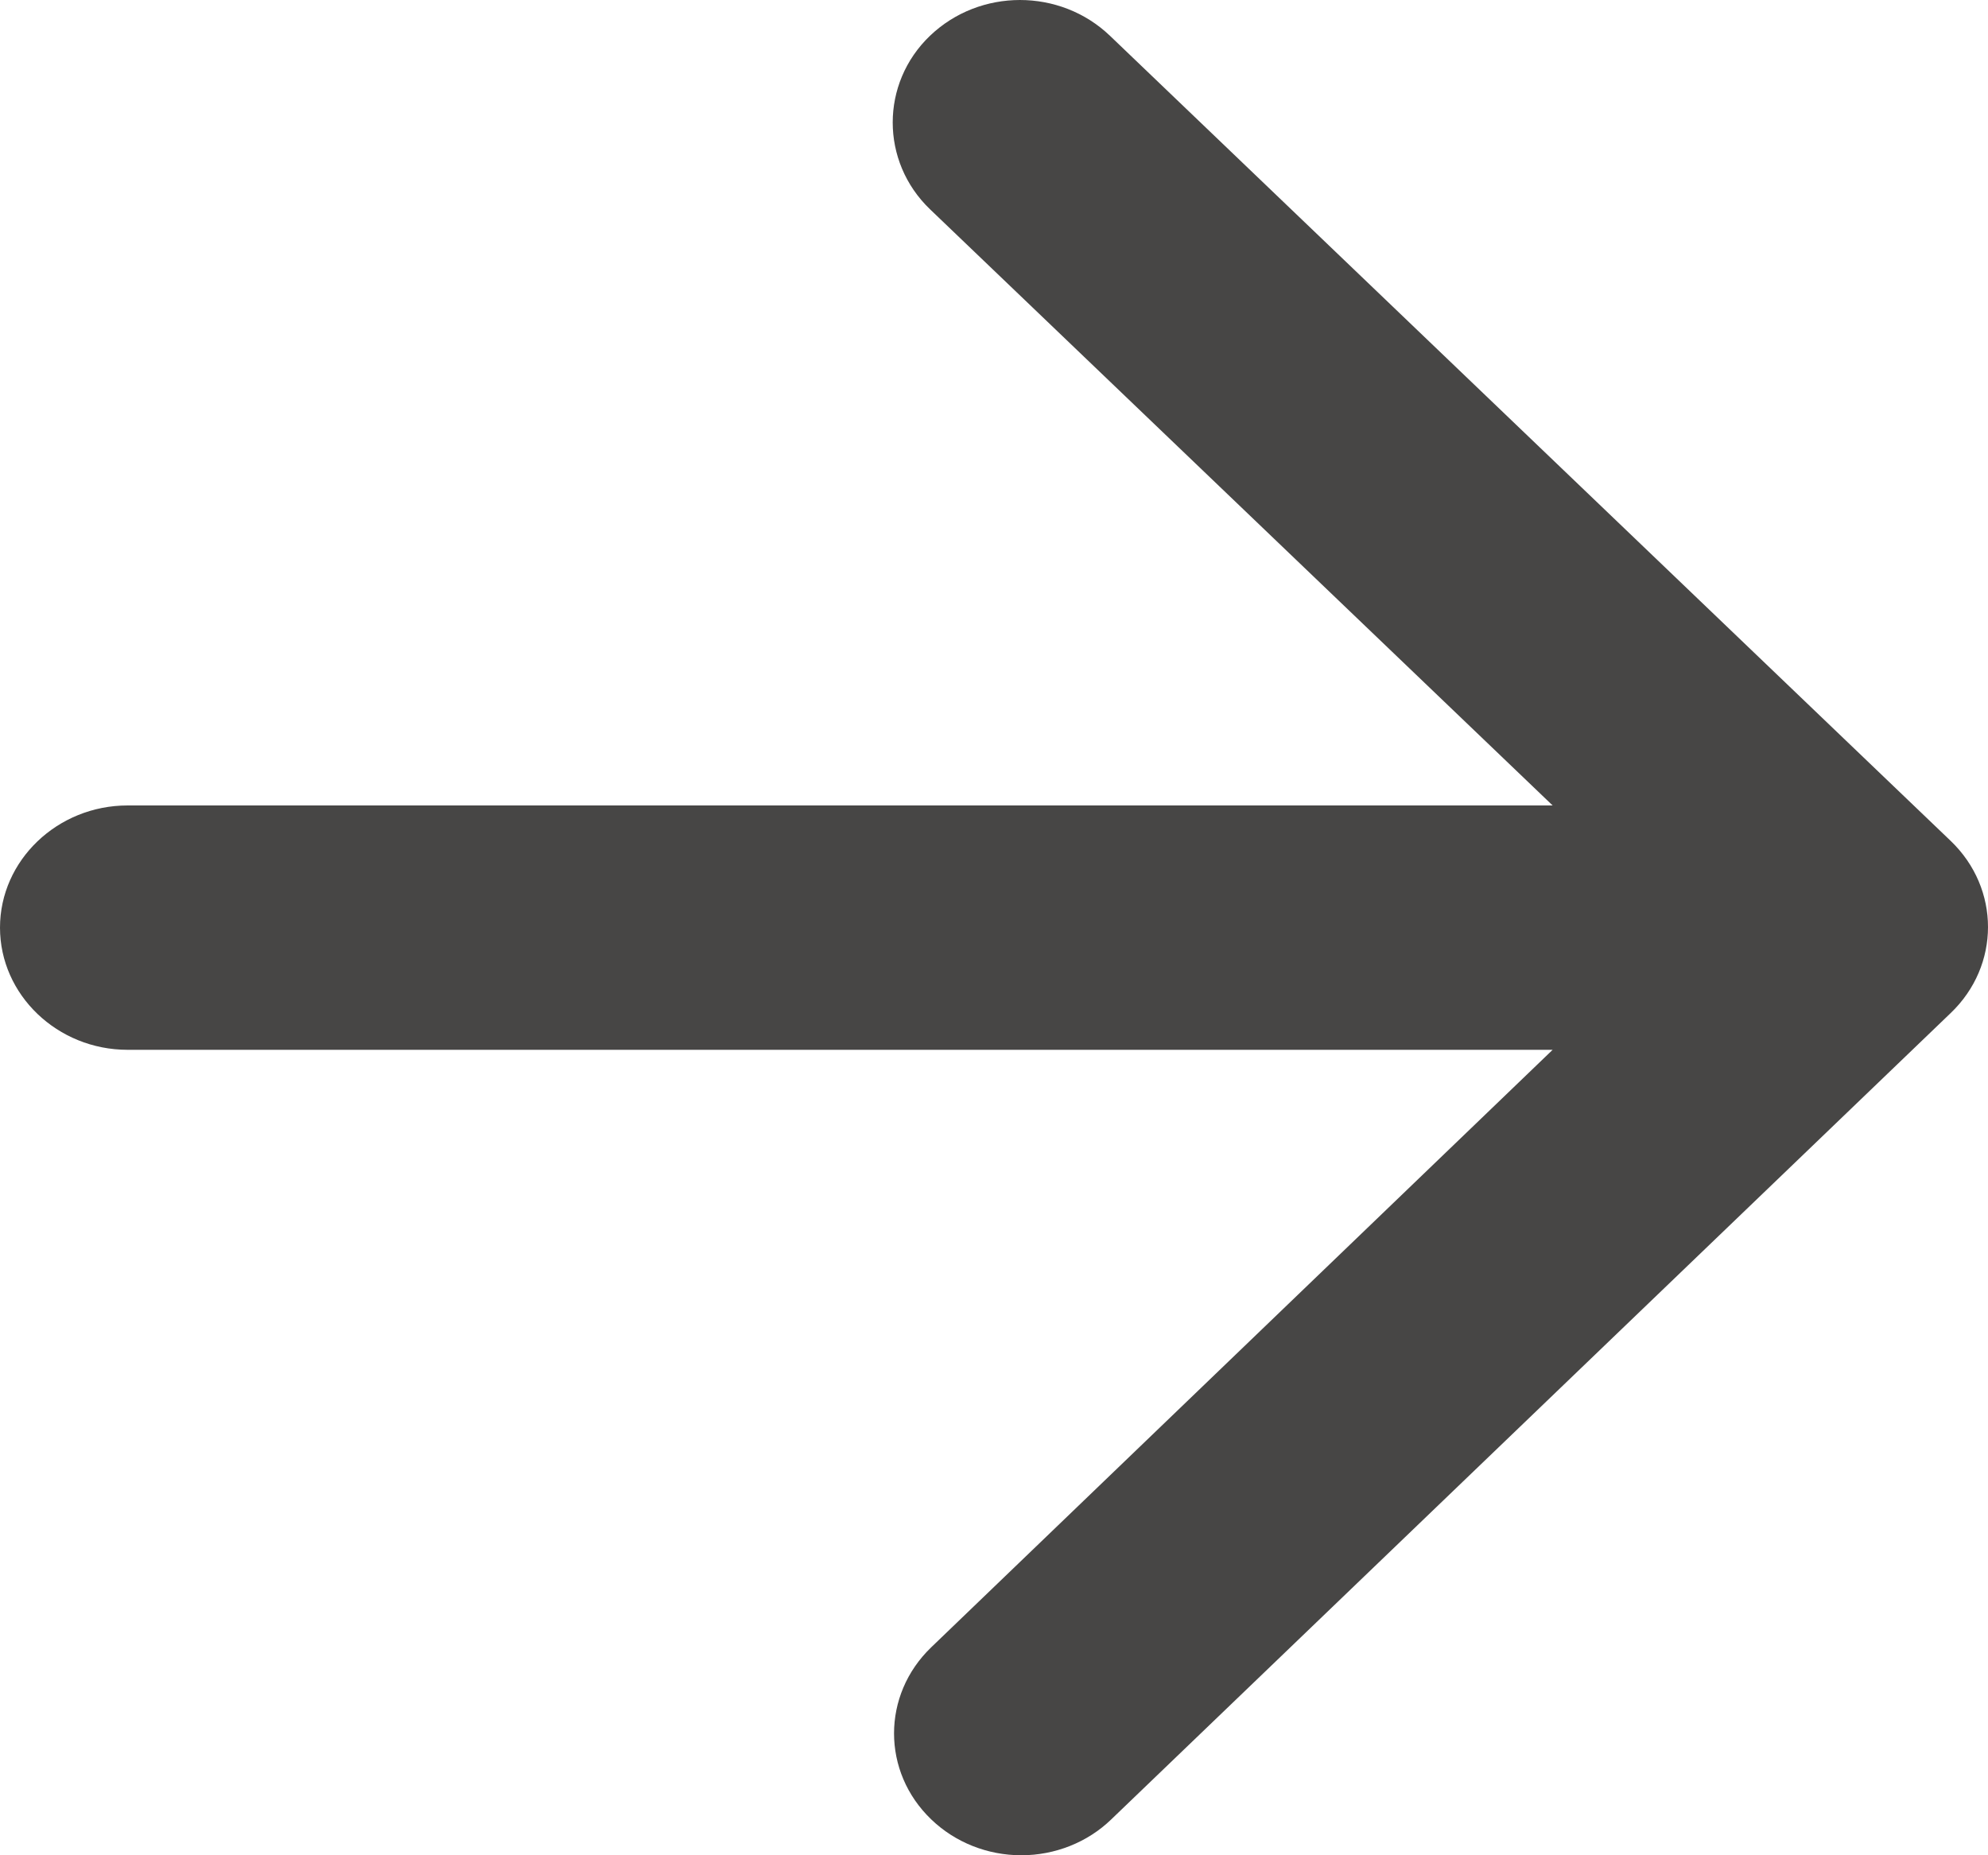 <svg width="15" height="14" viewBox="0 0 15 14" fill="none" xmlns="http://www.w3.org/2000/svg">
<path d="M0.963 6.078H11.715L7.017 1.579C6.642 1.219 6.642 0.629 7.017 0.27C7.393 -0.09 7.999 -0.09 8.375 0.27L14.718 6.345C15.094 6.705 15.094 7.286 14.718 7.645L8.384 13.73C8.205 13.903 7.96 14 7.706 14C7.451 14 7.207 13.903 7.027 13.73C6.652 13.371 6.652 12.79 7.027 12.43L11.715 7.922H0.963C0.433 7.922 0 7.507 0 7C0 6.493 0.433 6.078 0.963 6.078Z" fill="#2C2B2A" fill-opacity="0.87"/>
</svg>
